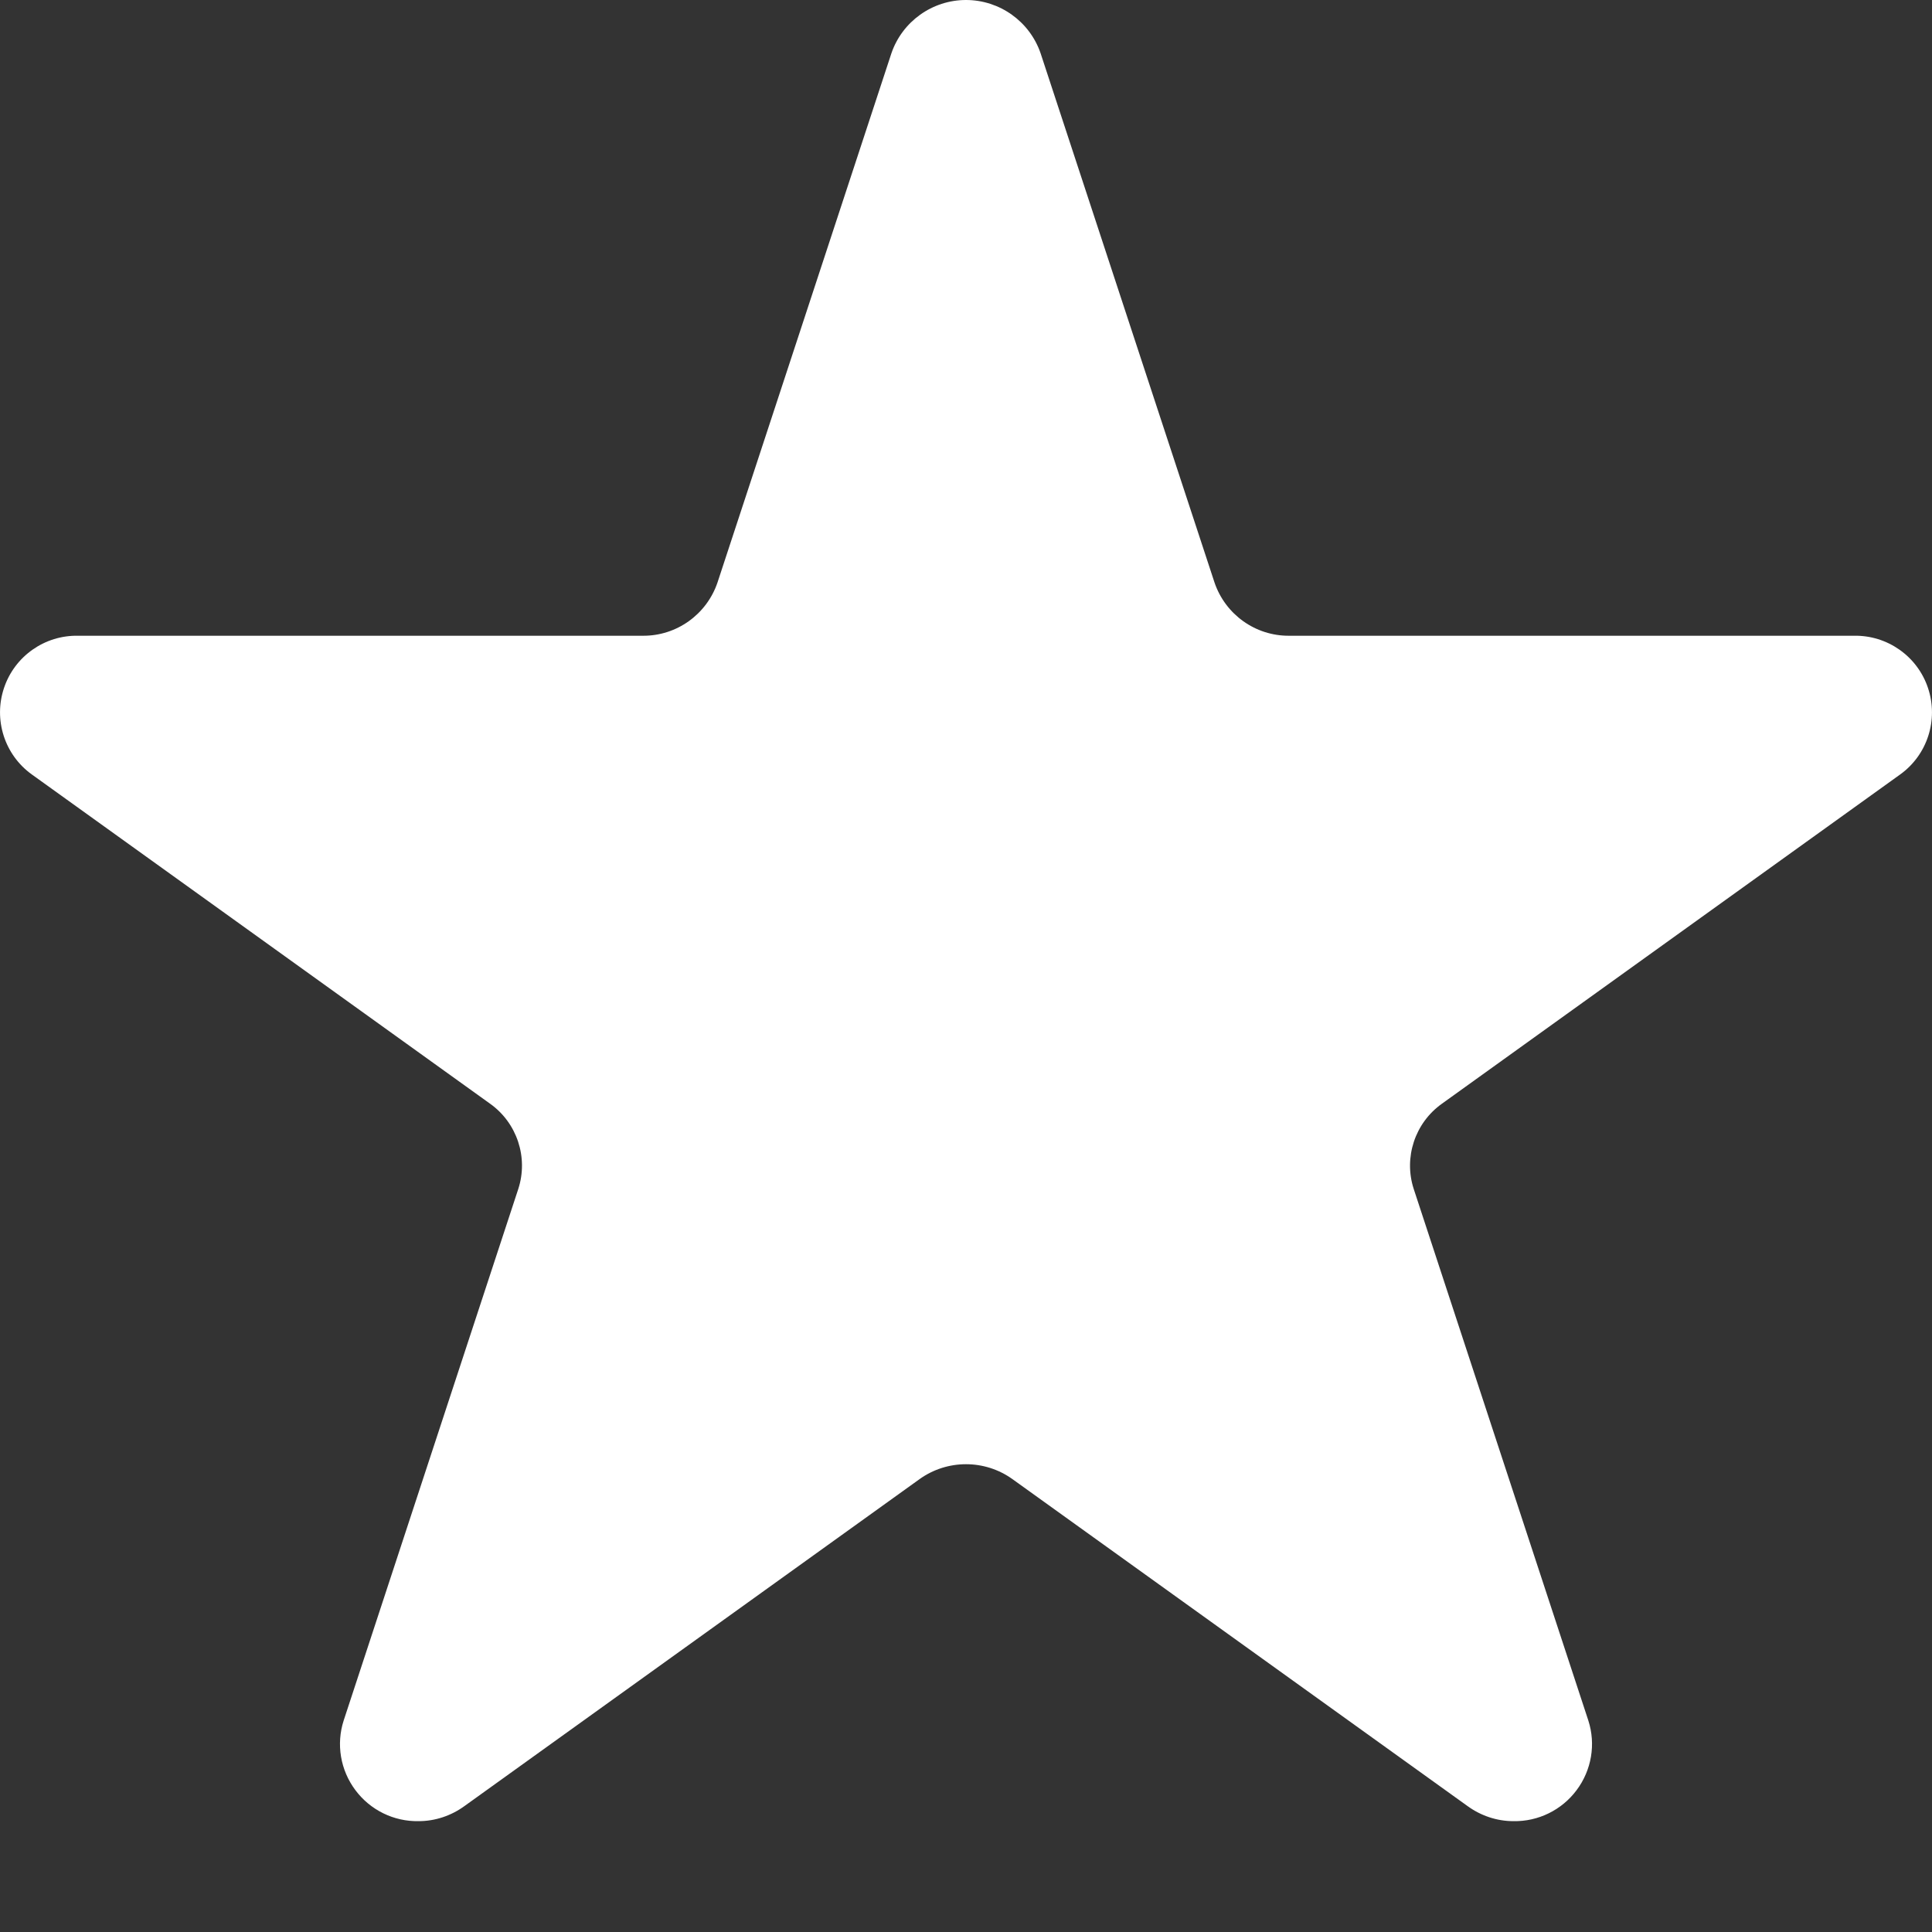 
<svg width="16px" height="16px" viewBox="0 0 16 16" version="1.1" xmlns="http://www.w3.org/2000/svg" xmlns:xlink="http://www.w3.org/1999/xlink">
    <rect x="0" y="0" width="16" height="16" fill="#333333" stroke="none"/>
    <!-- Generator: Sketch 49.1 (51147) - http://www.bohemiancoding.com/sketch -->
    <desc>Created with Sketch.</desc>
    <defs></defs>
    <g id="Page-1" stroke="none" stroke-width="1" fill="none" fill-rule="evenodd">
        <g id="960---6-columns-OK" transform="translate(-389, -735)" fill="#FFFFFF">
            <g id="Star-Copy" transform="translate(389, 735)">
                <path d="M15.352,5.265 L10.676,5.265 C10.397,5.267 10.148,5.089 10.058,4.824 L8.618,0.442 C8.528,0.178 8.279,0 8,0 C7.721,0 7.472,0.178 7.382,0.442 L5.942,4.824 C5.852,5.089 5.603,5.267 5.324,5.265 L0.648,5.265 C0.371,5.259 0.121,5.434 0.033,5.698 C-0.055,5.961 0.038,6.252 0.264,6.414 L4.058,9.14 C4.282,9.299 4.377,9.586 4.292,9.847 L2.846,14.249 C2.783,14.445 2.819,14.659 2.943,14.825 C3.066,14.99 3.261,15.086 3.467,15.082 C3.604,15.082 3.737,15.037 3.848,14.956 L7.616,12.249 C7.845,12.085 8.155,12.085 8.384,12.249 L12.152,14.956 C12.263,15.037 12.396,15.082 12.533,15.082 C12.739,15.086 12.934,14.99 13.057,14.825 C13.181,14.659 13.217,14.445 13.154,14.249 L11.708,9.847 C11.623,9.586 11.718,9.299 11.942,9.14 L15.736,6.414 C15.962,6.252 16.055,5.961 15.967,5.698 C15.879,5.434 15.629,5.259 15.352,5.265 Z"></path>
            </g>
        </g>
    </g>
</svg>
